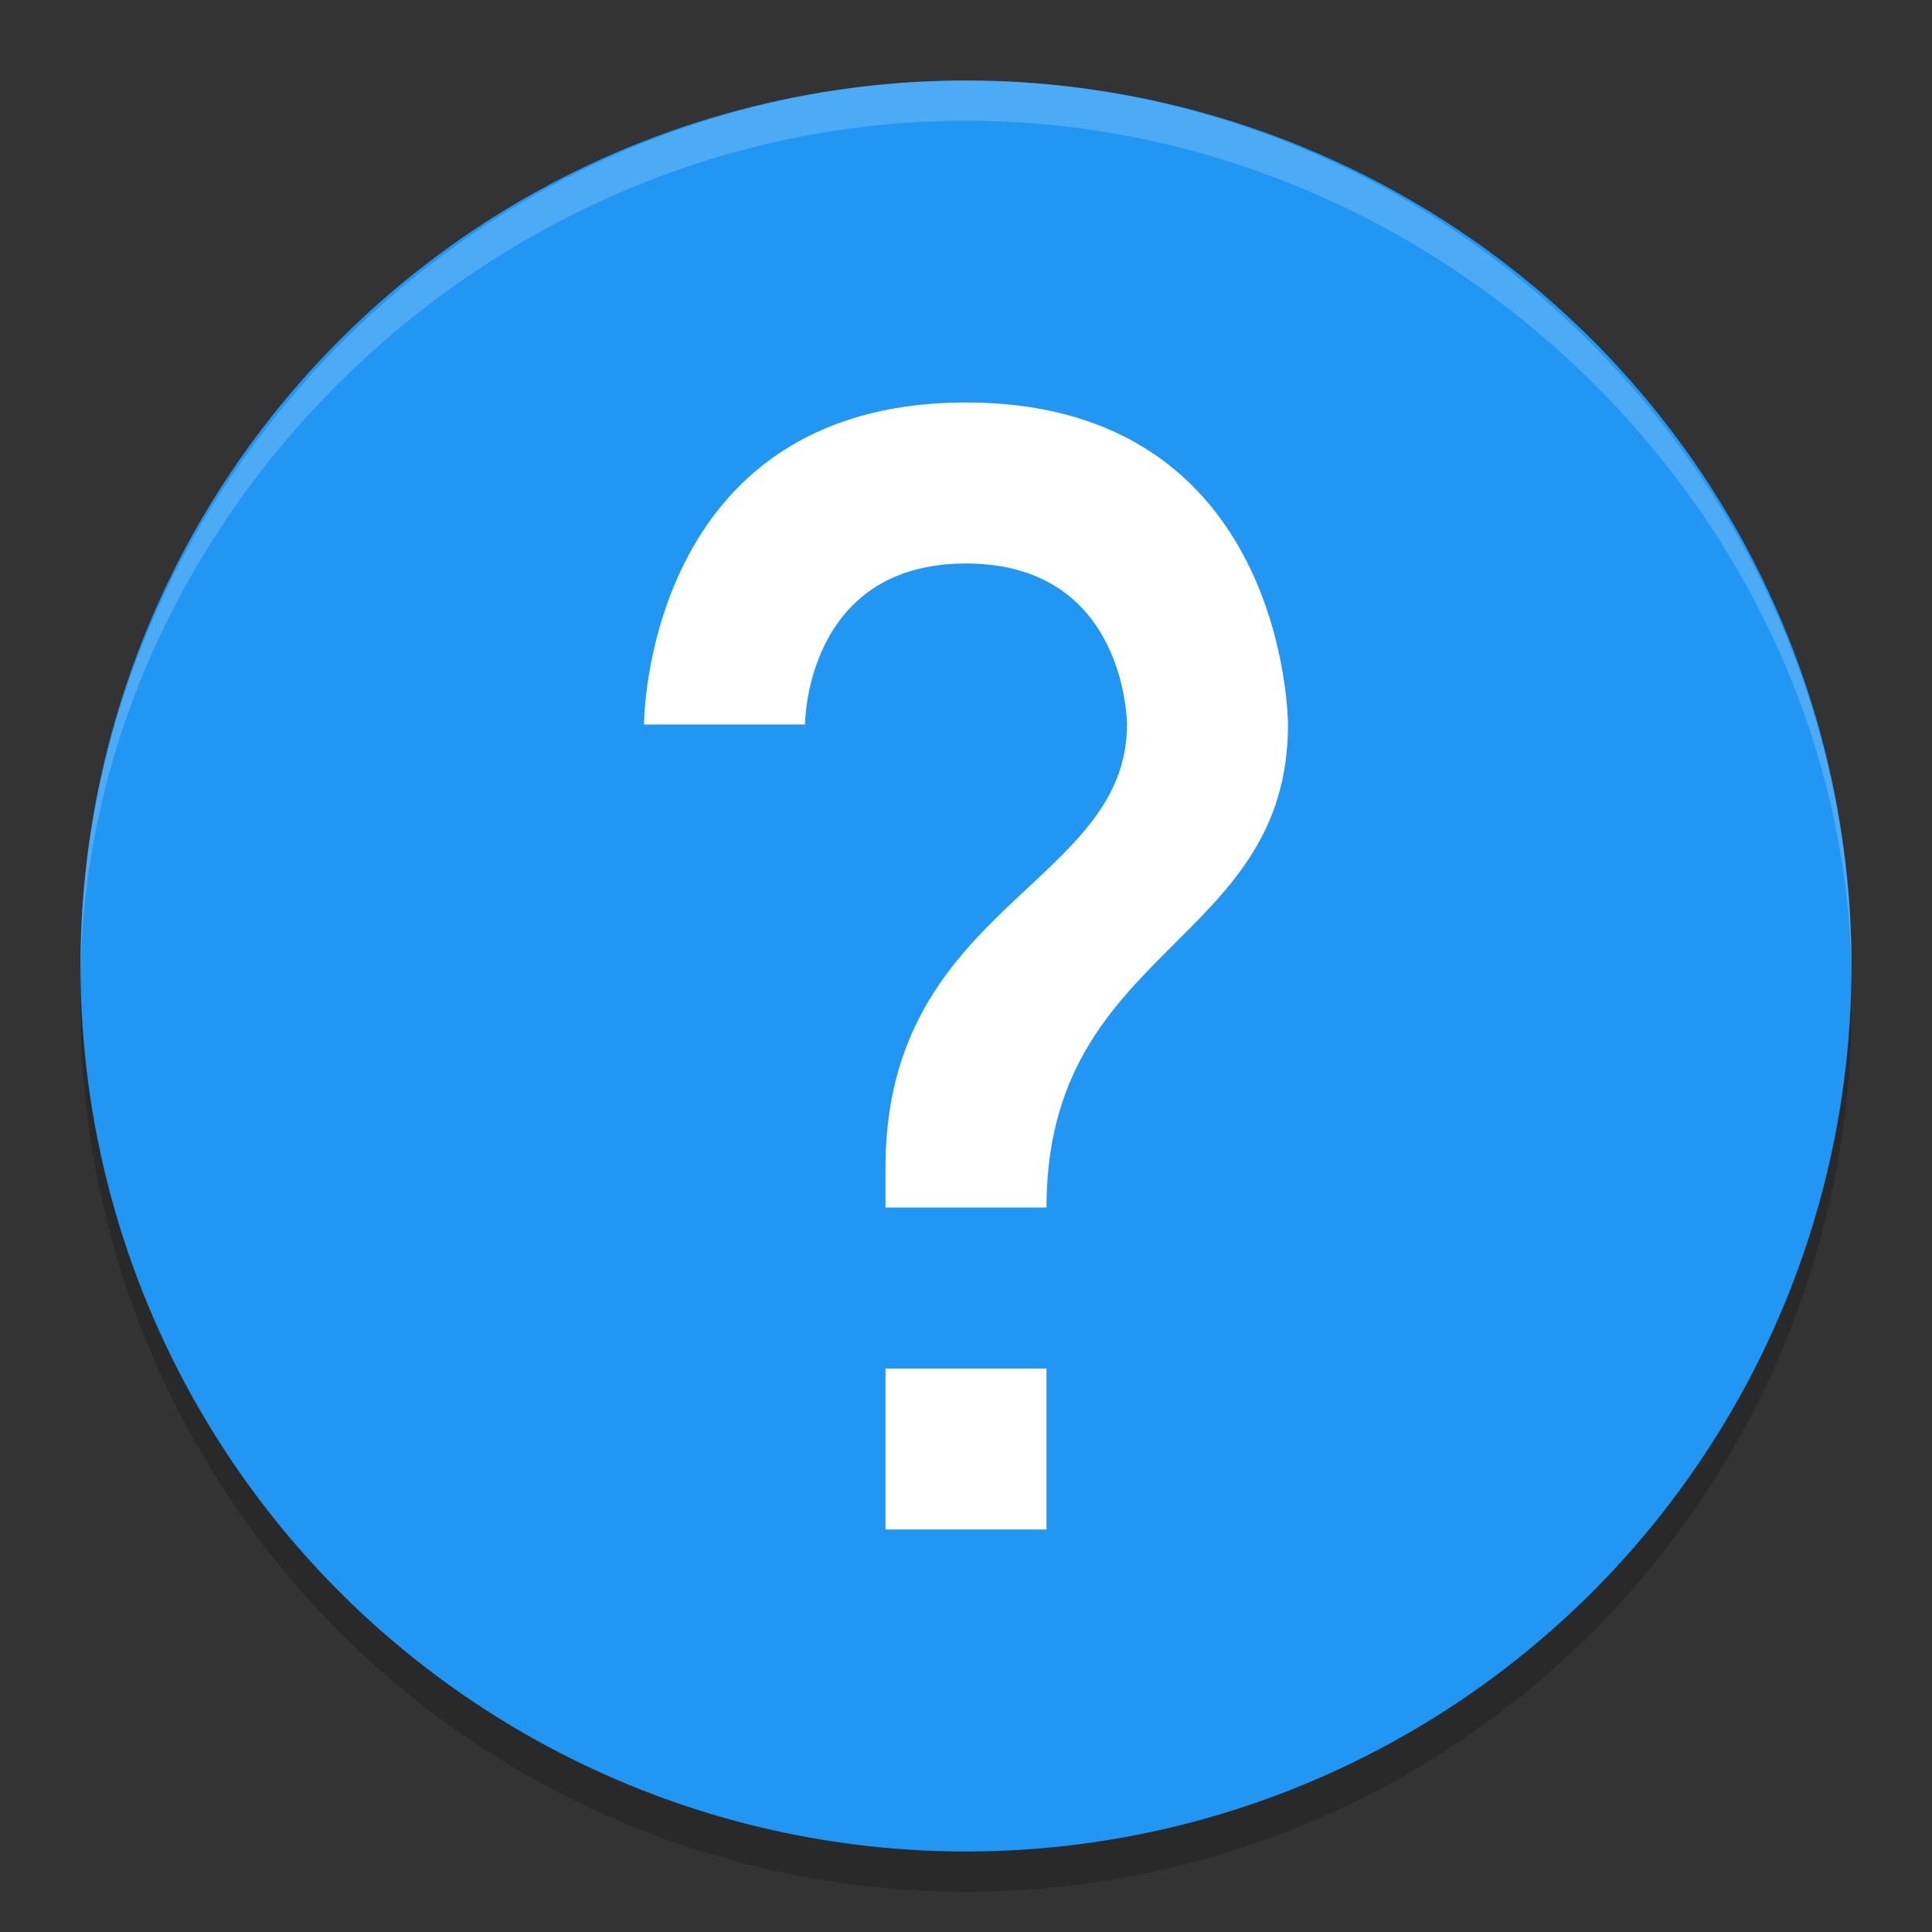 <svg viewBox="0 0 48 48"><rect x="0" y="0" width="48" height="48" fill="#333333" stroke="none"/><circle cx="24" cy="25" opacity=".2" r="22"/><circle cx="24" cy="24" fill="#2196f3" r="22"/><path d="m24 2c-12 0-22 10-22 22v .5c0-11.5 10-21.5 22-21.5s22 10 22 21.5v-.5c0-12-10-22-22-22z" fill="#fff" opacity=".2"/><path d="m26 38h-4v-4h4zm0-8h-4v-1c0-6.5 6-7 6-11 0 0 0-4-4-4s-4 4-4 4h-4s0-8 8-8 8 8 8 8c0 5.5-6 5.5-6 12z" fill="#fff"/></svg>